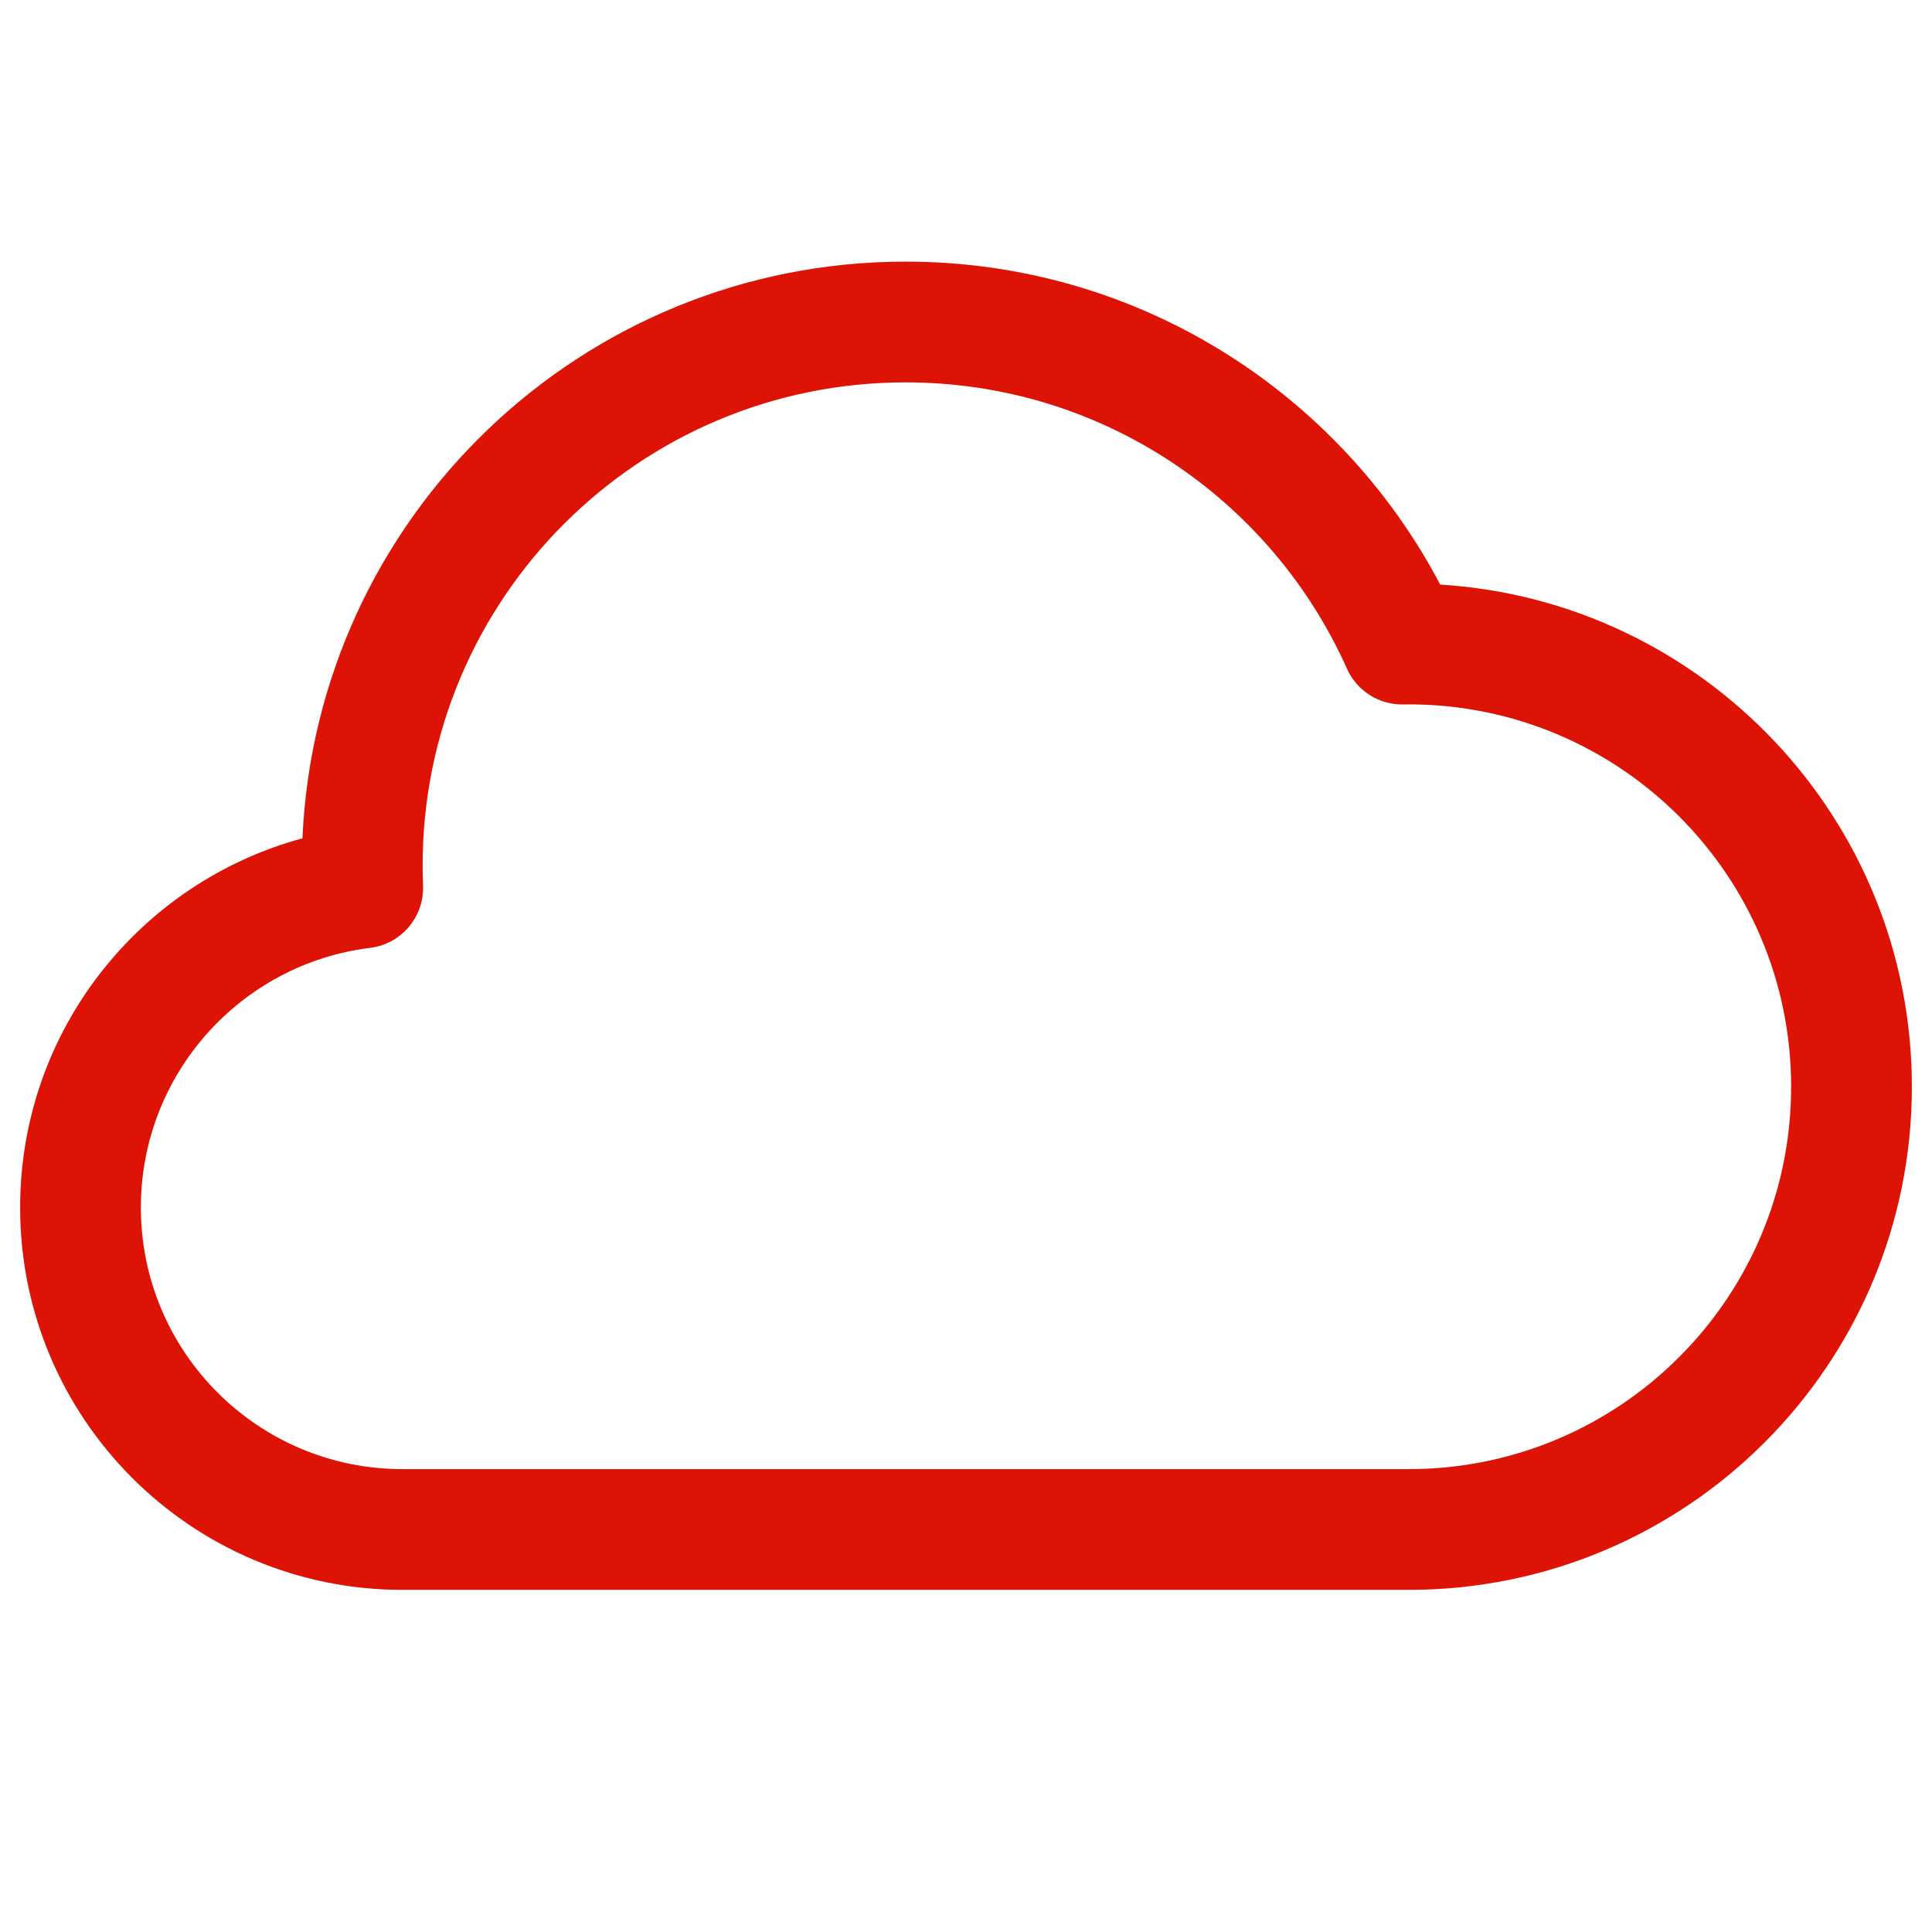 <svg width="24" height="24" viewBox="0 0 24 24" fill="none" xmlns="http://www.w3.org/2000/svg">
<path fill-rule="evenodd" clip-rule="evenodd" d="M11.25 4.75C7.936 4.75 5.25 7.436 5.25 10.75C5.25 10.834 5.252 10.917 5.255 11C5.271 11.39 4.985 11.727 4.597 11.775C2.993 11.972 1.75 13.342 1.75 15C1.75 16.795 3.205 18.25 5 18.25H17.5C20.123 18.25 22.25 16.123 22.25 13.5C22.25 10.877 20.123 8.75 17.5 8.75C17.476 8.75 17.452 8.75 17.428 8.751C17.128 8.755 16.854 8.58 16.732 8.306C15.795 6.209 13.692 4.75 11.25 4.75ZM3.757 10.414C3.933 6.428 7.22 3.25 11.25 3.25C14.134 3.25 16.636 4.878 17.891 7.262C21.161 7.464 23.75 10.18 23.75 13.5C23.75 16.952 20.952 19.75 17.5 19.75H5C2.377 19.75 0.25 17.623 0.25 15C0.25 12.806 1.736 10.961 3.757 10.414Z" fill="#DD1405"/>
</svg>

